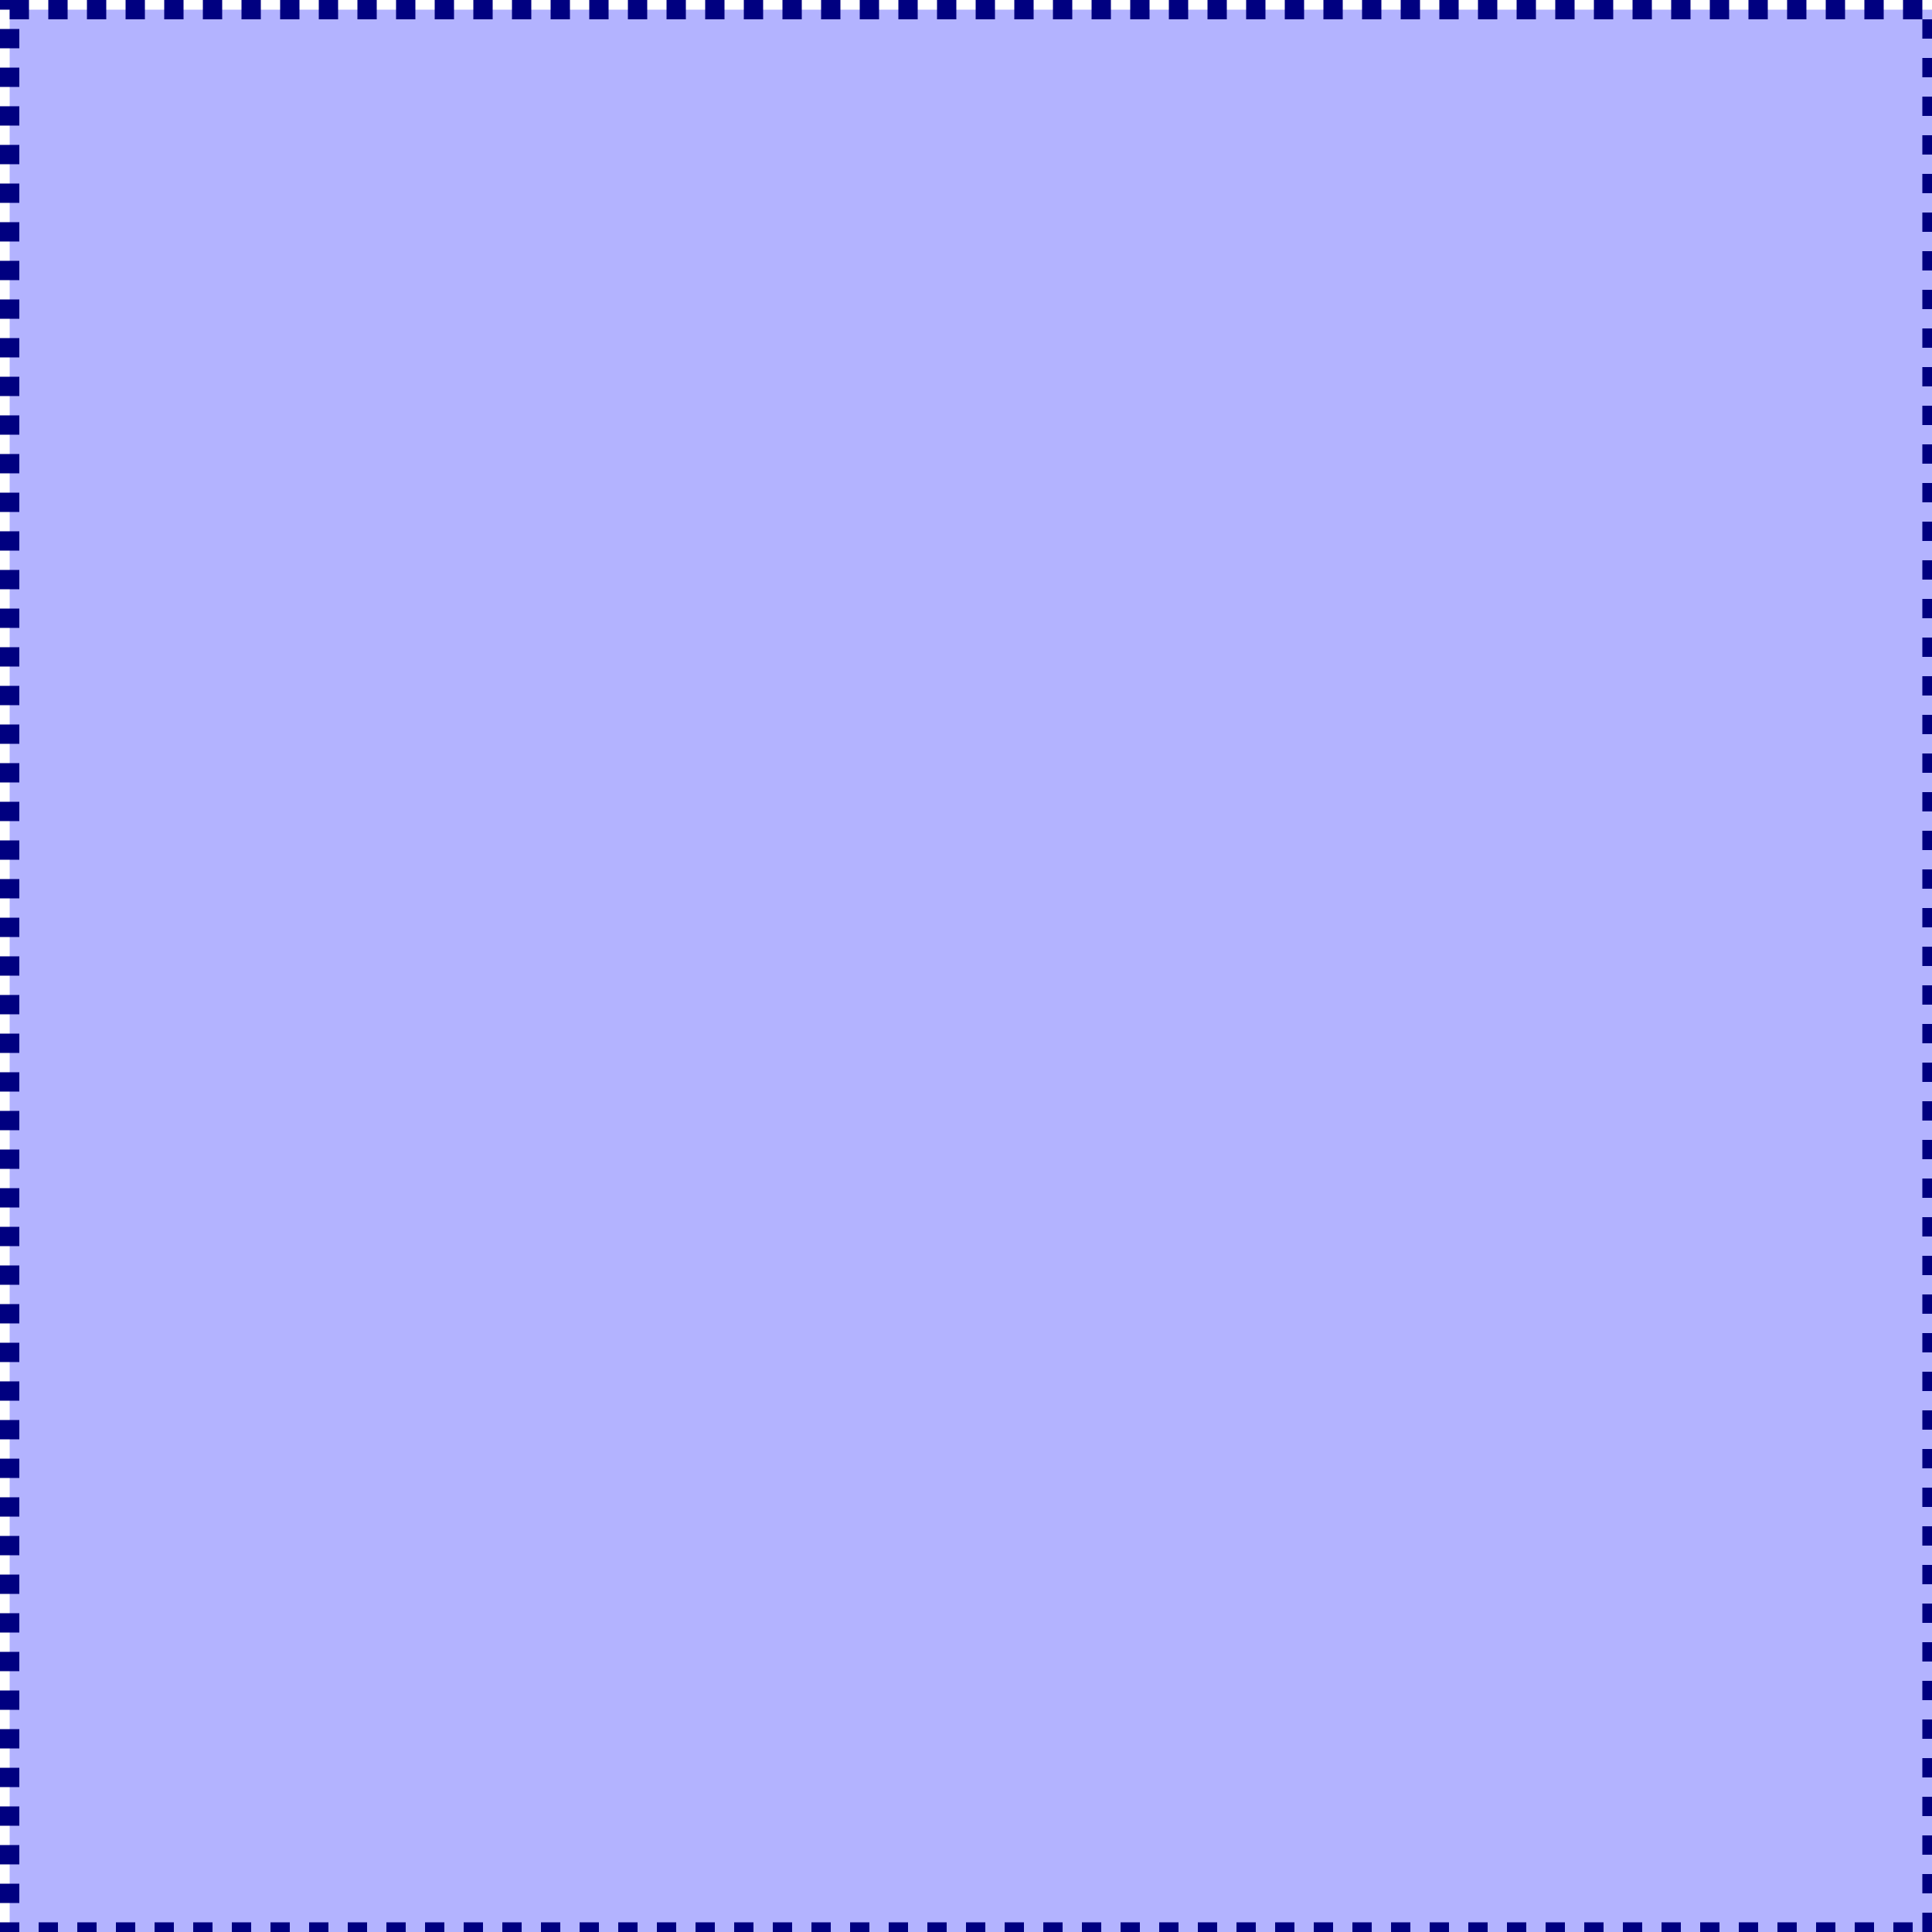 <?xml version="1.0" encoding="UTF-8" standalone="no"?>
<svg
   xmlns:svg="http://www.w3.org/2000/svg"
   xmlns="http://www.w3.org/2000/svg"
   width="100"
   height="100"
   version="1.1"
   id="select_box"
   class="select_box"
   data-for=""
   data-offsets=""
   >
  <script
     type="text/javascript"
     src="js/select_box.js"
     id="script_select_box" />
  <rect
     fill="#0000ff"
     stroke="#000080"
     style="opacity:1;
       fill-opacity:0.3;
       stroke-width:1;
       stroke-linejoin:miter;
       stroke-miterlimit:4;
       stroke-dasharray:1,1;
       stroke-dashoffset:0;
       stroke-opacity:1"
     id="select_rect"
     width="99.5"
     height="99.5"
     x="0.5"
     y="0.5" />
</svg>

